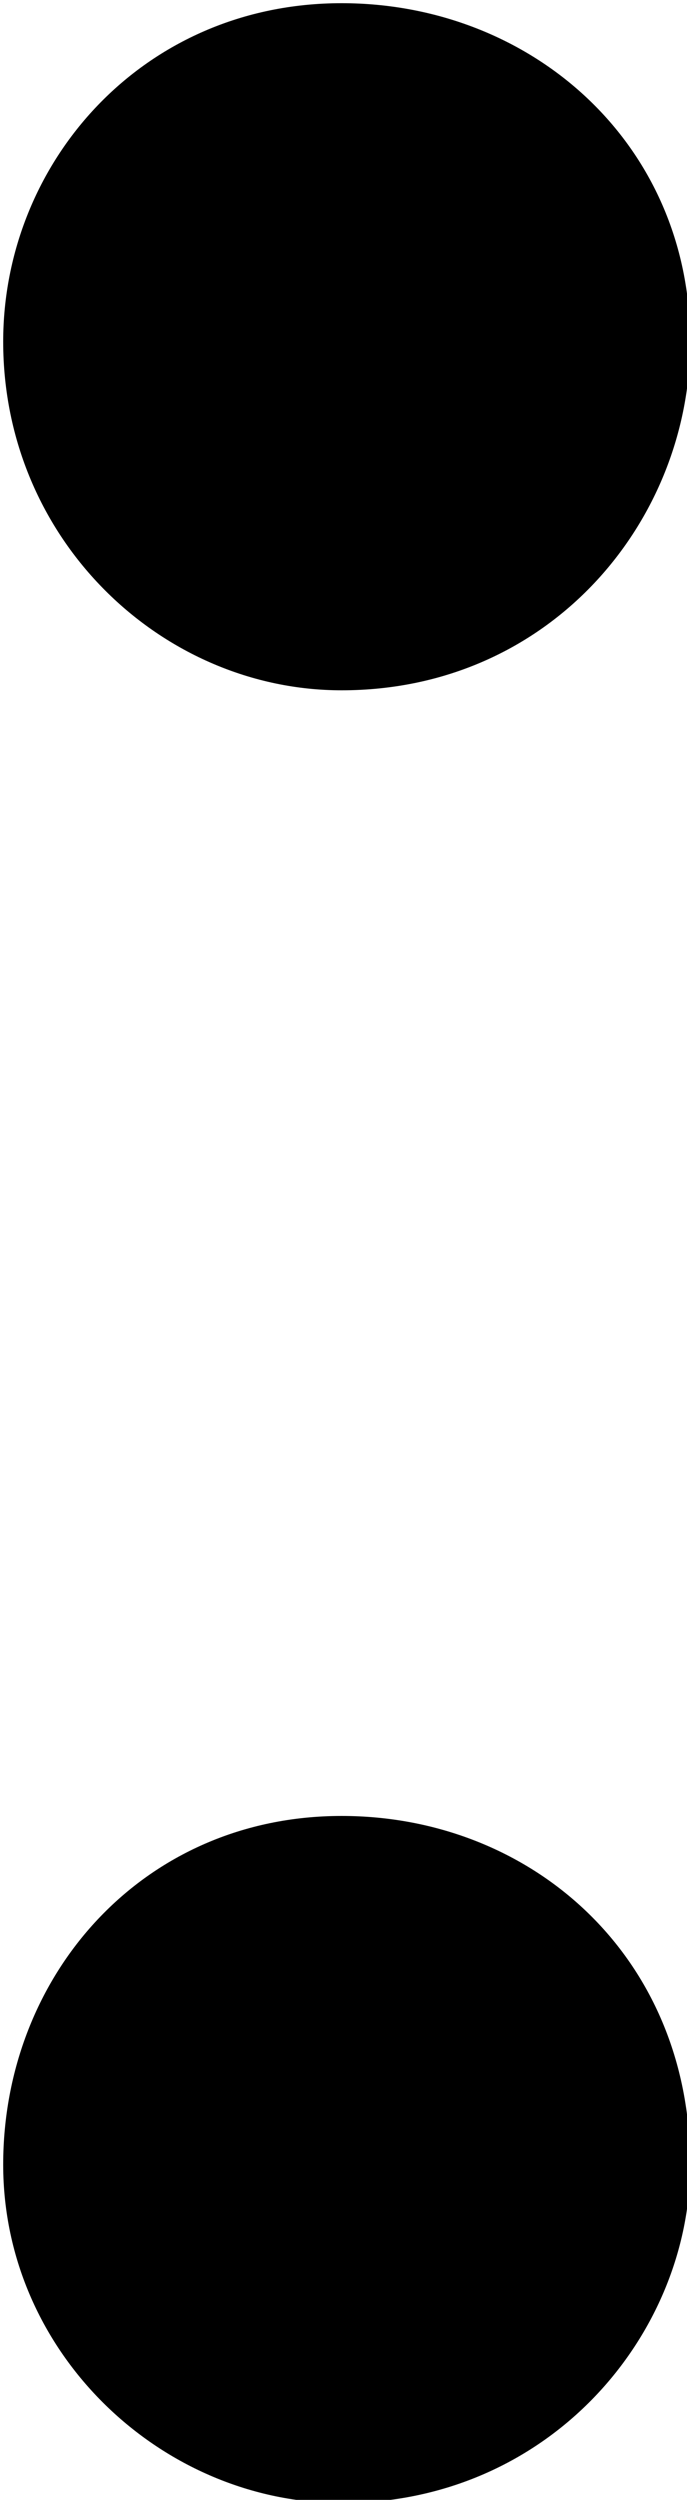 <?xml version="1.0" encoding="UTF-8"?>
<svg fill="#000000" version="1.1" viewBox="0 0 1.078 3.922" xmlns="http://www.w3.org/2000/svg" xmlns:xlink="http://www.w3.org/1999/xlink">
<defs>
<g id="a">
<path d="m1.094-1.656c-0.312 0-0.531 0.25-0.531 0.547s0.25 0.531 0.531 0.531c0.328 0 0.547-0.266 0.547-0.531 0-0.328-0.25-0.547-0.547-0.547zm0-2.844c-0.312 0-0.531 0.25-0.531 0.531 0 0.312 0.25 0.547 0.531 0.547 0.328 0 0.547-0.266 0.547-0.547 0-0.312-0.25-0.531-0.547-0.531z"/>
</g>
</defs>
<g transform="translate(-149.27 -130.26)">
<use x="148.712" y="134.765" xlink:href="#a"/>
</g>
</svg>
